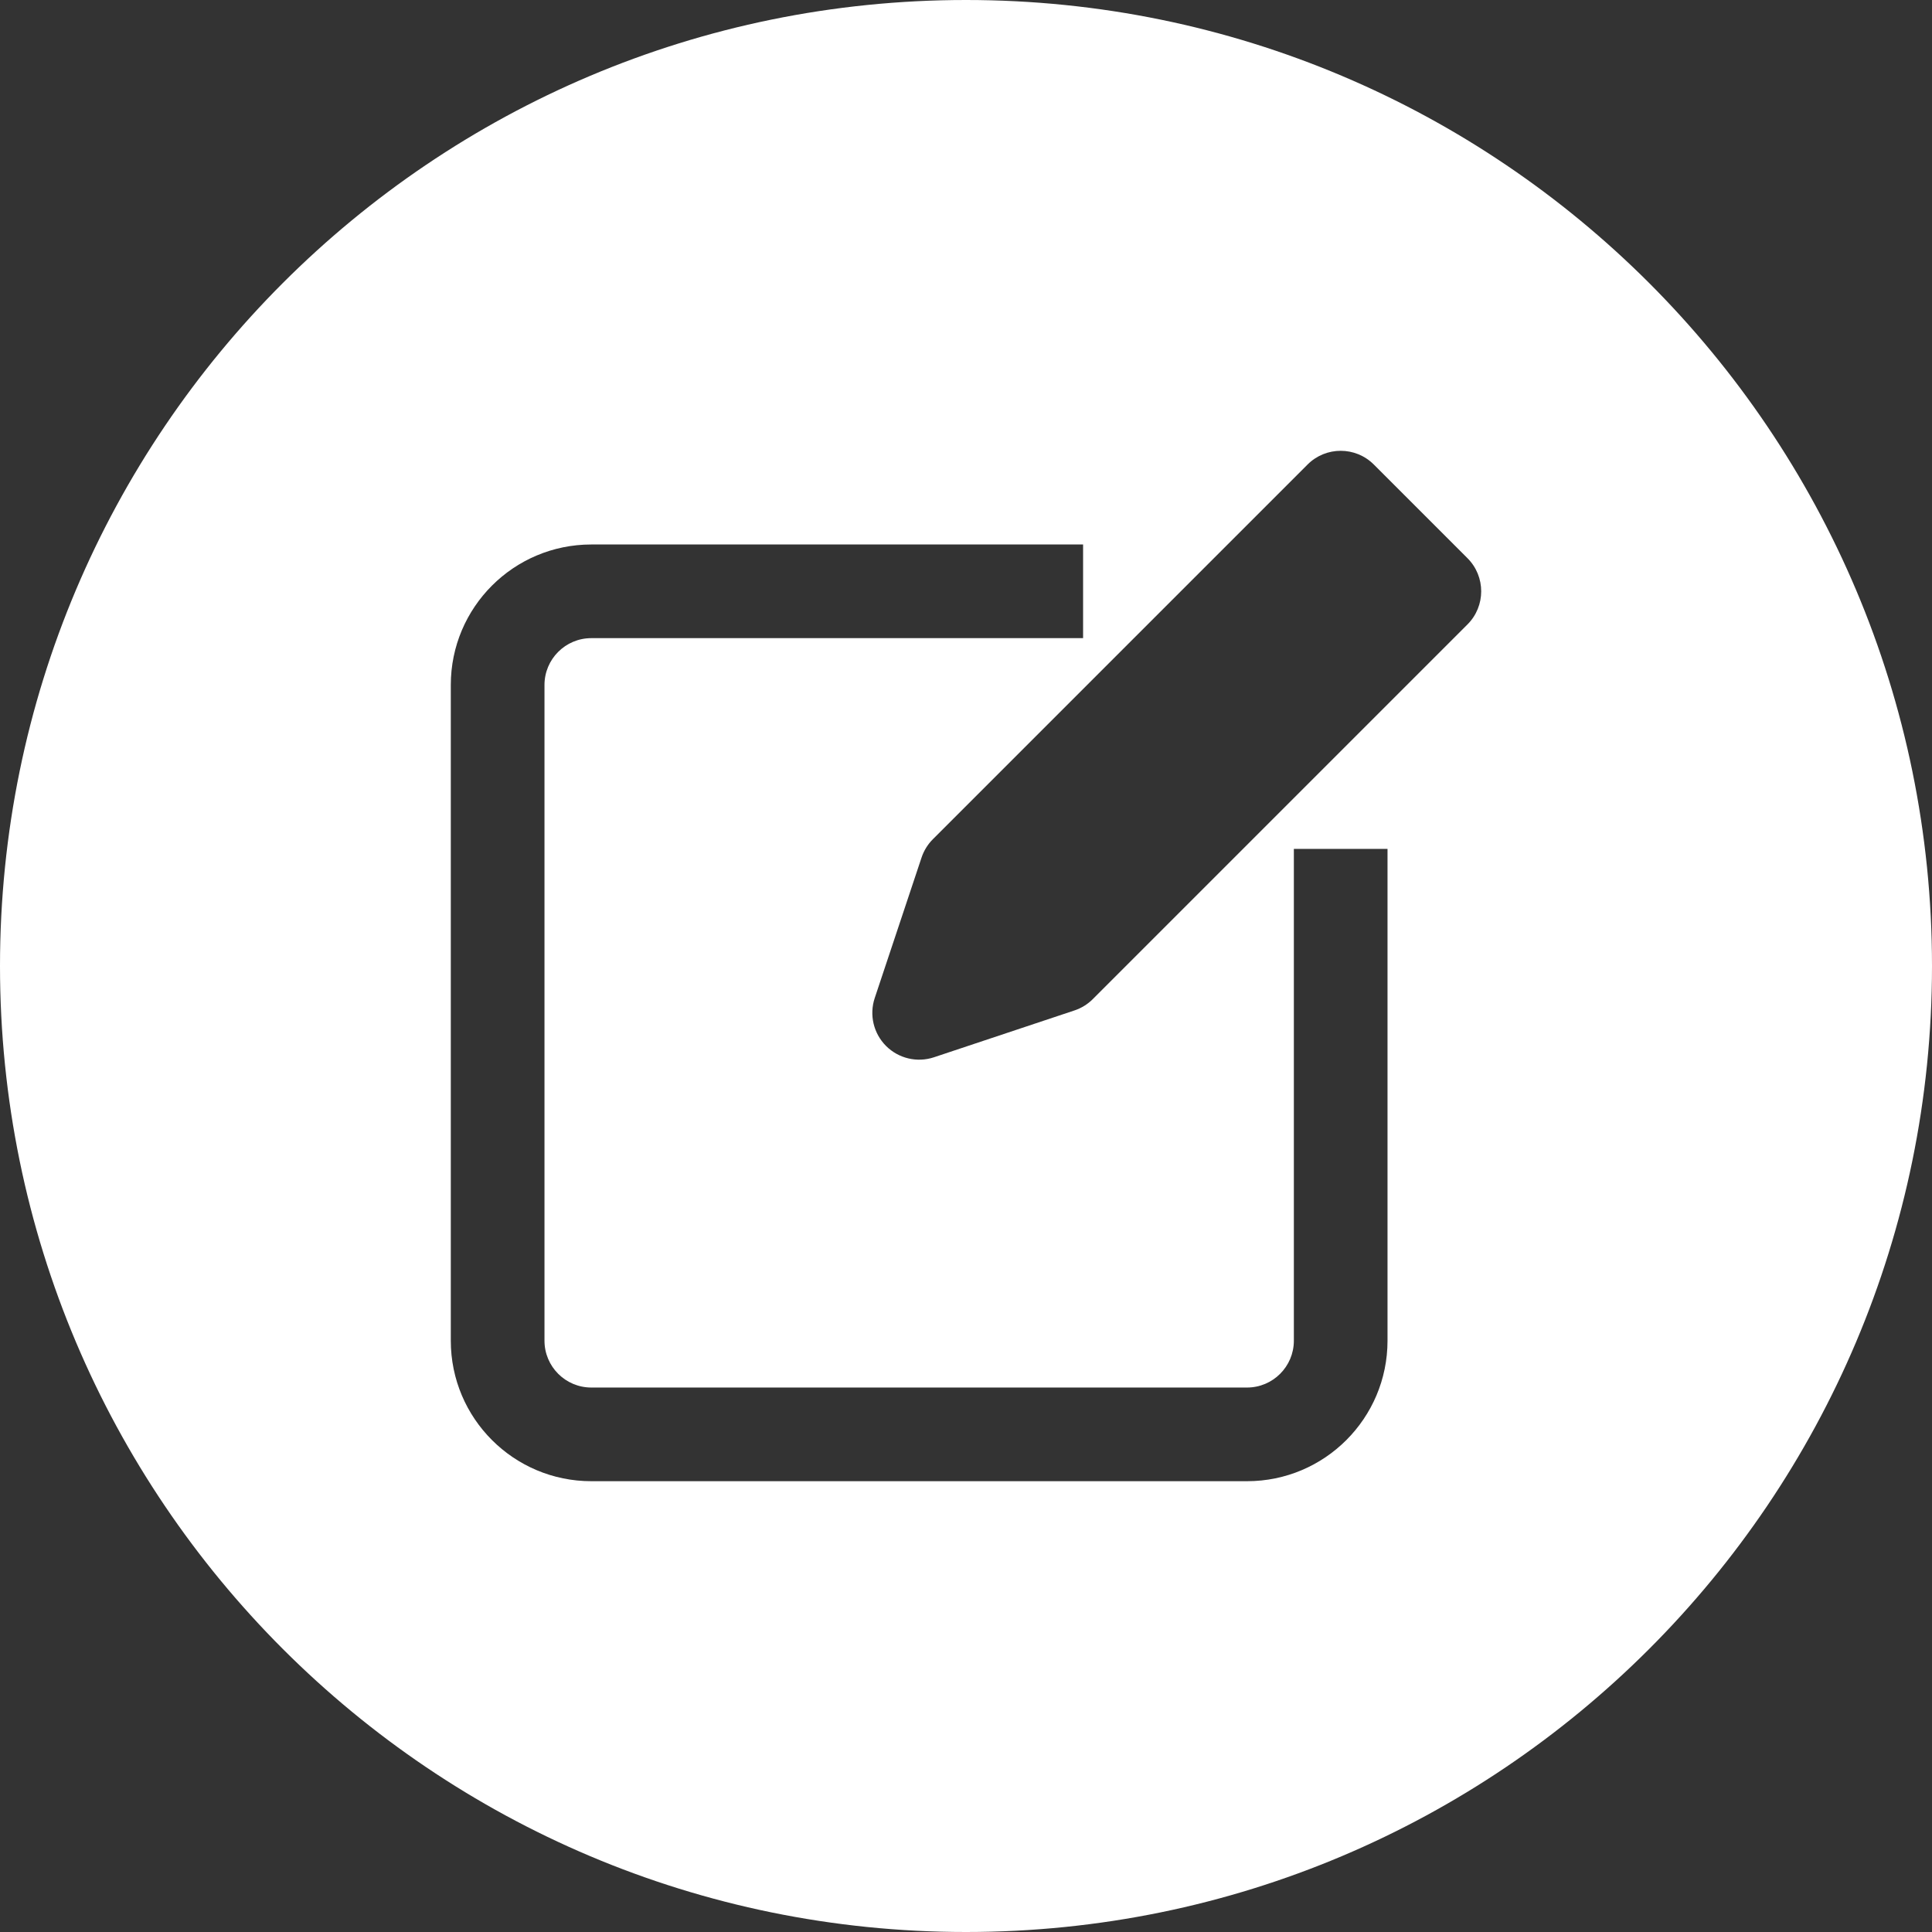 <svg xmlns="http://www.w3.org/2000/svg" xmlns:xlink="http://www.w3.org/1999/xlink" width="500" zoomAndPan="magnify" viewBox="0 0 375 375" height="500" preserveAspectRatio="xMidYMid meet" version="1.0"><rect x="0" y="0" width="375" height="375" fill="#333333" stroke="none"/><path fill="#ffffff" d="M 375 187.5 C 375 291.055 291.055 375 187.5 375 C 83.945 375 0 291.055 0 187.5 C 0 83.945 83.945 0 187.5 0 C 291.055 0 375 83.945 375 187.5 Z M 114.773 123.863 C 109.754 123.863 105.684 127.934 105.684 132.953 L 105.684 260.227 C 105.684 265.246 109.754 269.32 114.773 269.32 L 242.047 269.32 C 247.066 269.32 251.137 265.246 251.137 260.227 L 251.137 164.773 L 269.316 164.773 L 269.316 260.227 C 269.316 275.289 257.109 287.5 242.047 287.5 L 114.773 287.5 C 99.711 287.5 87.5 275.289 87.5 260.227 L 87.5 132.953 C 87.5 117.891 99.711 105.684 114.773 105.684 L 210.227 105.684 L 210.227 123.863 Z M 253.797 90.164 C 257.348 86.613 263.105 86.613 266.656 90.164 L 284.836 108.344 C 288.387 111.895 288.387 117.652 284.836 121.203 L 212.109 193.93 C 211.113 194.926 209.895 195.676 208.555 196.125 L 181.285 205.215 C 178.016 206.305 174.418 205.453 171.98 203.02 C 169.547 200.582 168.695 196.984 169.785 193.715 L 178.875 166.445 C 179.324 165.105 180.074 163.887 181.07 162.891 Z M 253.797 90.164 " fill-opacity="1" fill-rule="evenodd"/></svg>